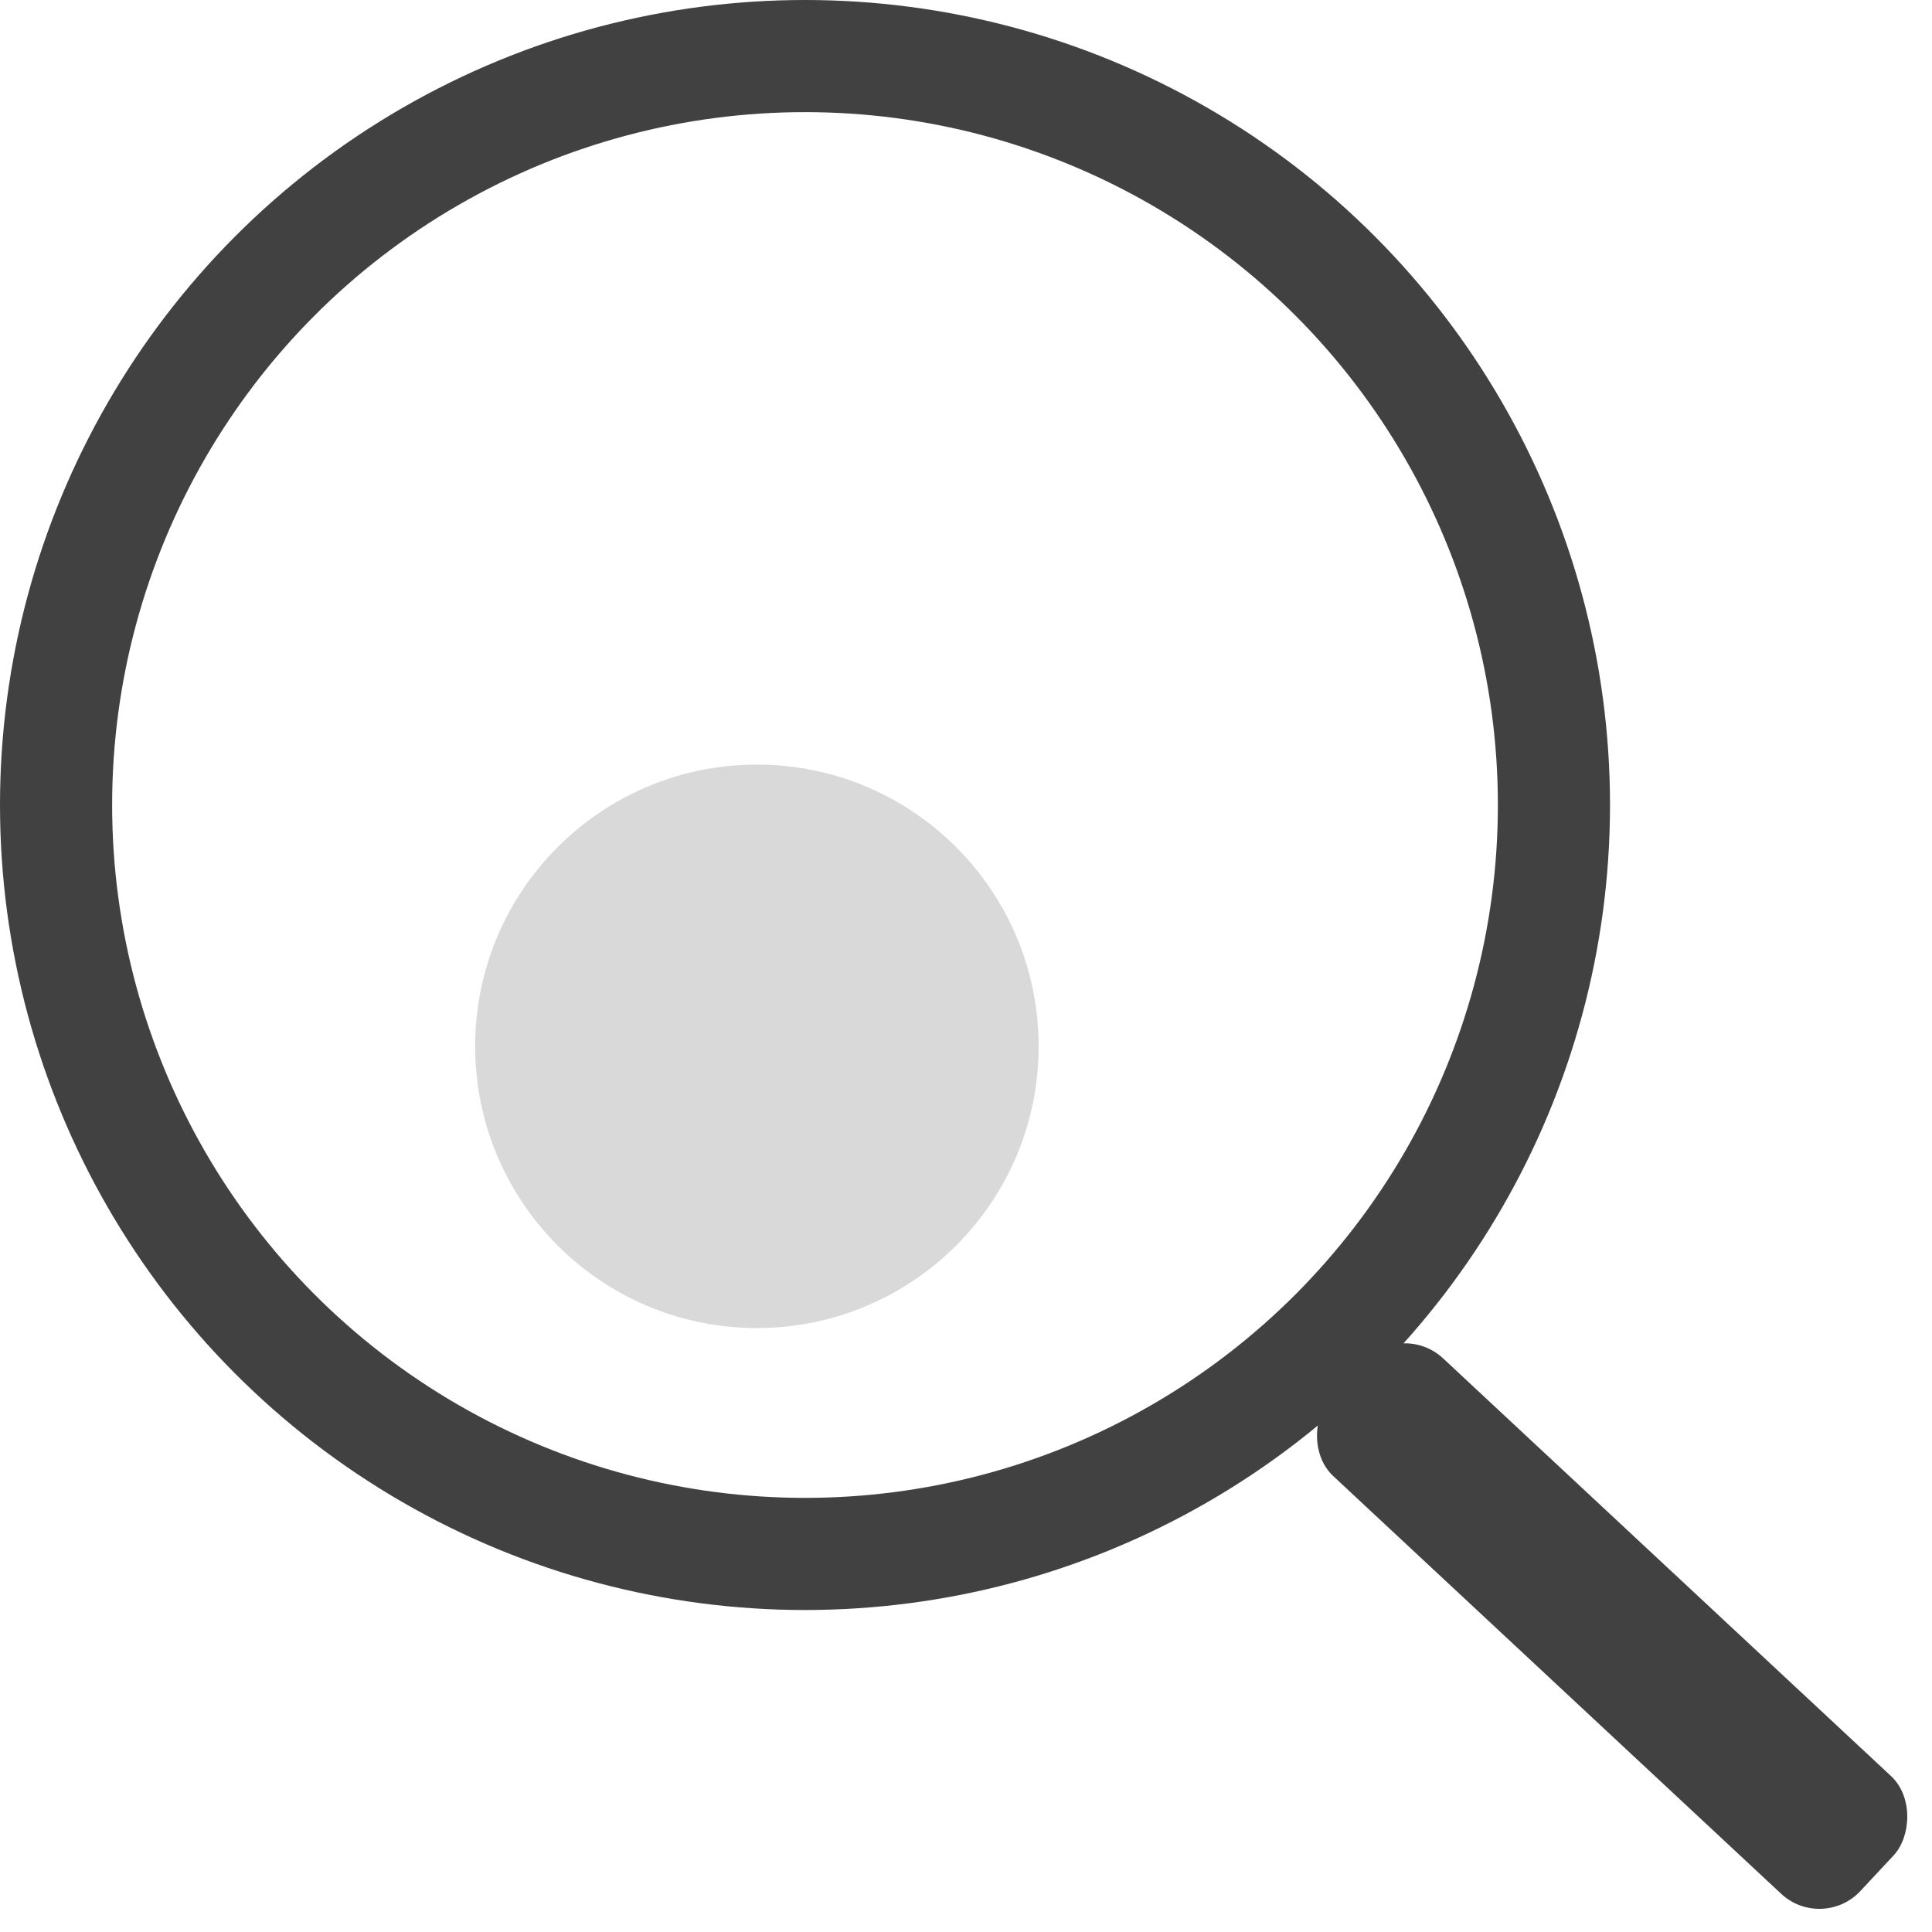 <svg xmlns="http://www.w3.org/2000/svg" width="34.459" height="34.459" viewBox="0 0 34.459 34.459">
  <g id="Gruppe_248" data-name="Gruppe 248" transform="translate(-270.617 -44)">
    <g id="Gruppe_221" data-name="Gruppe 221" transform="translate(270.617 44)">
      <g id="Gruppe_201" data-name="Gruppe 201" transform="translate(0)">
        <g id="Ellipse_37" data-name="Ellipse 37" fill="none" stroke="#414141" stroke-width="2">
          <circle cx="14.358" cy="14.358" r="14.358" stroke="none"/>
          <circle cx="14.358" cy="14.358" r="13.358" fill="none"/>
        </g>
        <rect id="Rechteck_395" data-name="Rechteck 395" width="12.922" height="2.872" rx="1" transform="translate(25.008 23.546) rotate(43)" fill="#414141"/>
      </g>
      <circle id="Ellipse_39" data-name="Ellipse 39" cx="5.025" cy="5.025" r="5.025" transform="translate(8.475 13.637)" fill="#0f0f0f" opacity="0.16"/>
    </g>
  </g>
</svg>

